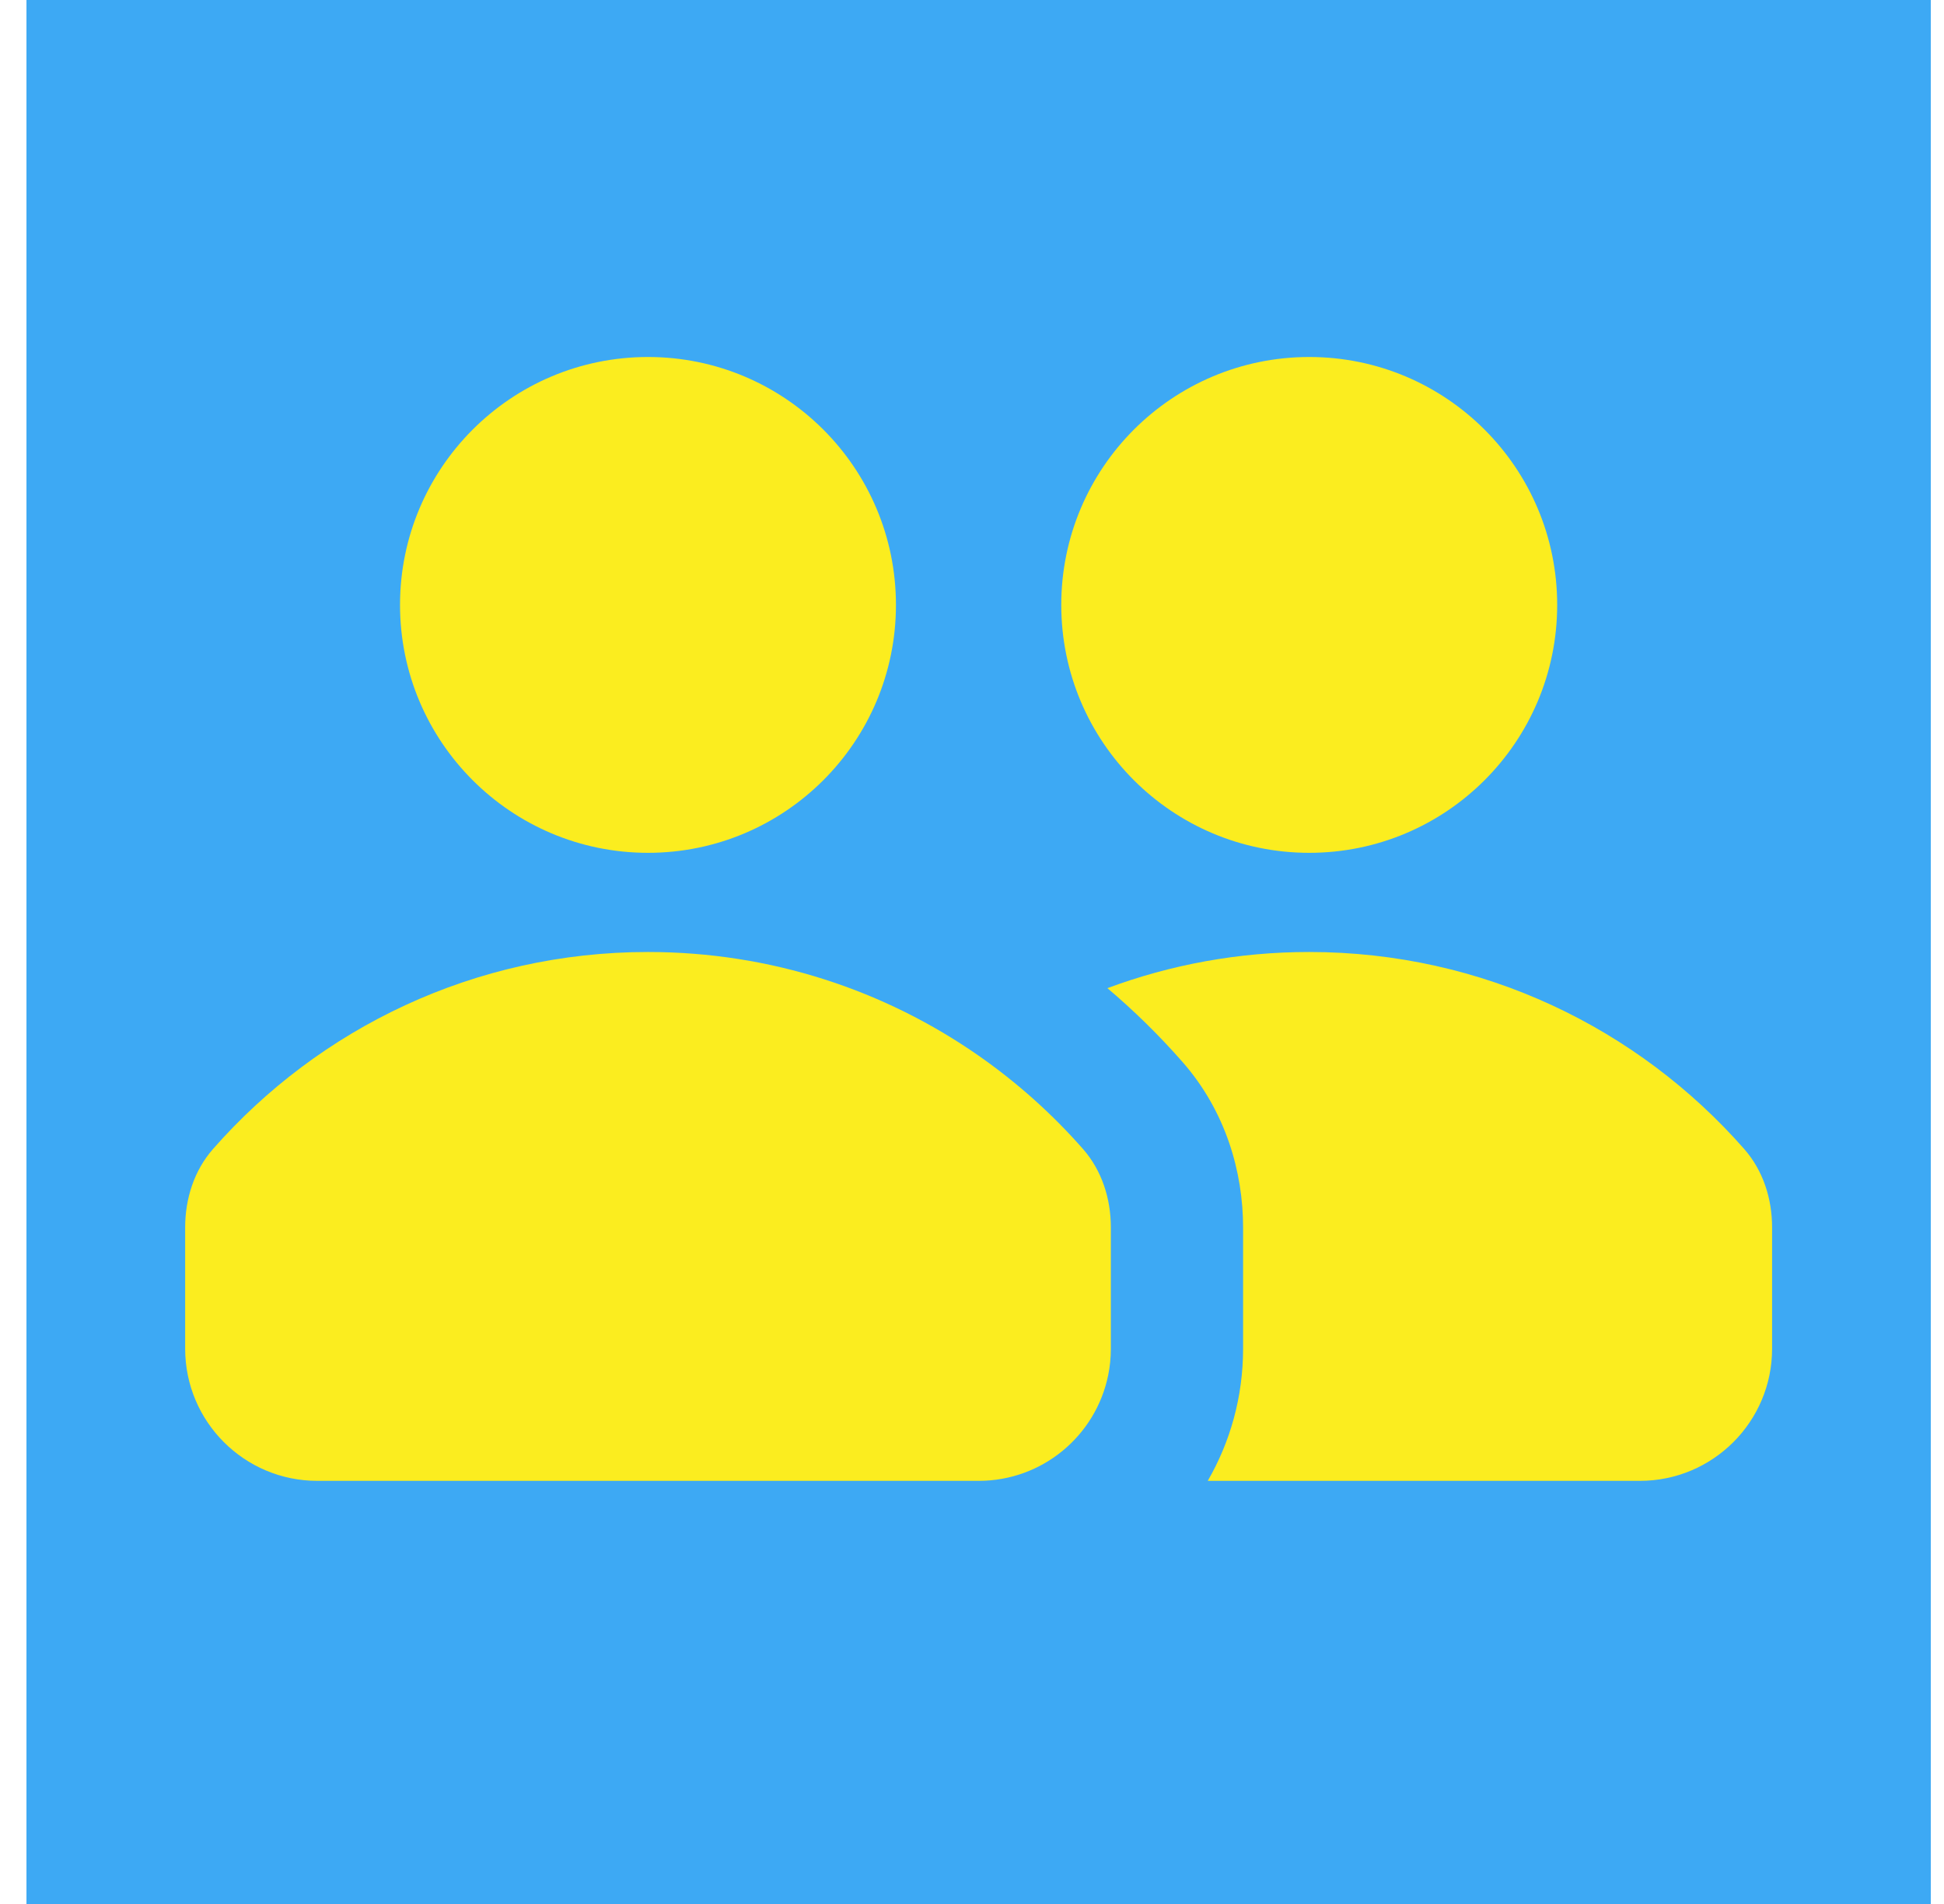 <svg width="49" height="48" viewBox="0 0 49 48" fill="none" xmlns="http://www.w3.org/2000/svg">
<rect width="48" height="48" transform="translate(0.667)" fill="#3DA9F4"/>
<g clip-path="url(#clip0_488_7327)">
<rect width="40" height="40" transform="translate(4.667 4)" fill="#3DA9F4"/>
<path d="M22.583 15.25C22.583 18.702 19.785 21.5 16.333 21.5C12.882 21.5 10.083 18.702 10.083 15.25C10.083 11.798 12.882 9 16.333 9C19.785 9 22.583 11.798 22.583 15.25Z" fill="#FBED1F"/>
<path d="M33 21.5C36.452 21.5 39.25 18.702 39.25 15.25C39.25 11.798 36.452 9 33 9C29.548 9 26.75 11.798 26.75 15.25C26.75 18.702 29.548 21.5 33 21.5Z" fill="#FBED1F"/>
<path d="M30.442 37.333C31.009 36.353 31.333 35.214 31.333 34V30.945C31.333 29.552 30.899 28.017 29.804 26.77C29.221 26.105 28.589 25.484 27.913 24.912C29.497 24.322 31.211 24 33 24C37.371 24 41.292 25.923 43.965 28.968C44.442 29.511 44.667 30.222 44.667 30.945V34C44.667 35.841 43.174 37.333 41.333 37.333H30.442Z" fill="#FBED1F"/>
<path d="M27.932 34.672C27.622 36.191 26.278 37.333 24.667 37.333H8C6.159 37.333 4.667 35.841 4.667 34V30.945C4.667 30.222 4.892 29.511 5.368 28.968C8.041 25.923 11.963 24 16.333 24C19.432 24 22.305 24.966 24.667 26.614C25.637 27.291 26.521 28.082 27.299 28.968C27.775 29.511 28 30.222 28 30.945V34C28 34.23 27.977 34.455 27.932 34.672Z" fill="#FBED1F"/>
</g>
<defs>
<clipPath id="clip0_488_7327">
<rect width="40" height="40" fill="white" transform="translate(4.667 4)"/>
</clipPath>
</defs>
</svg>
